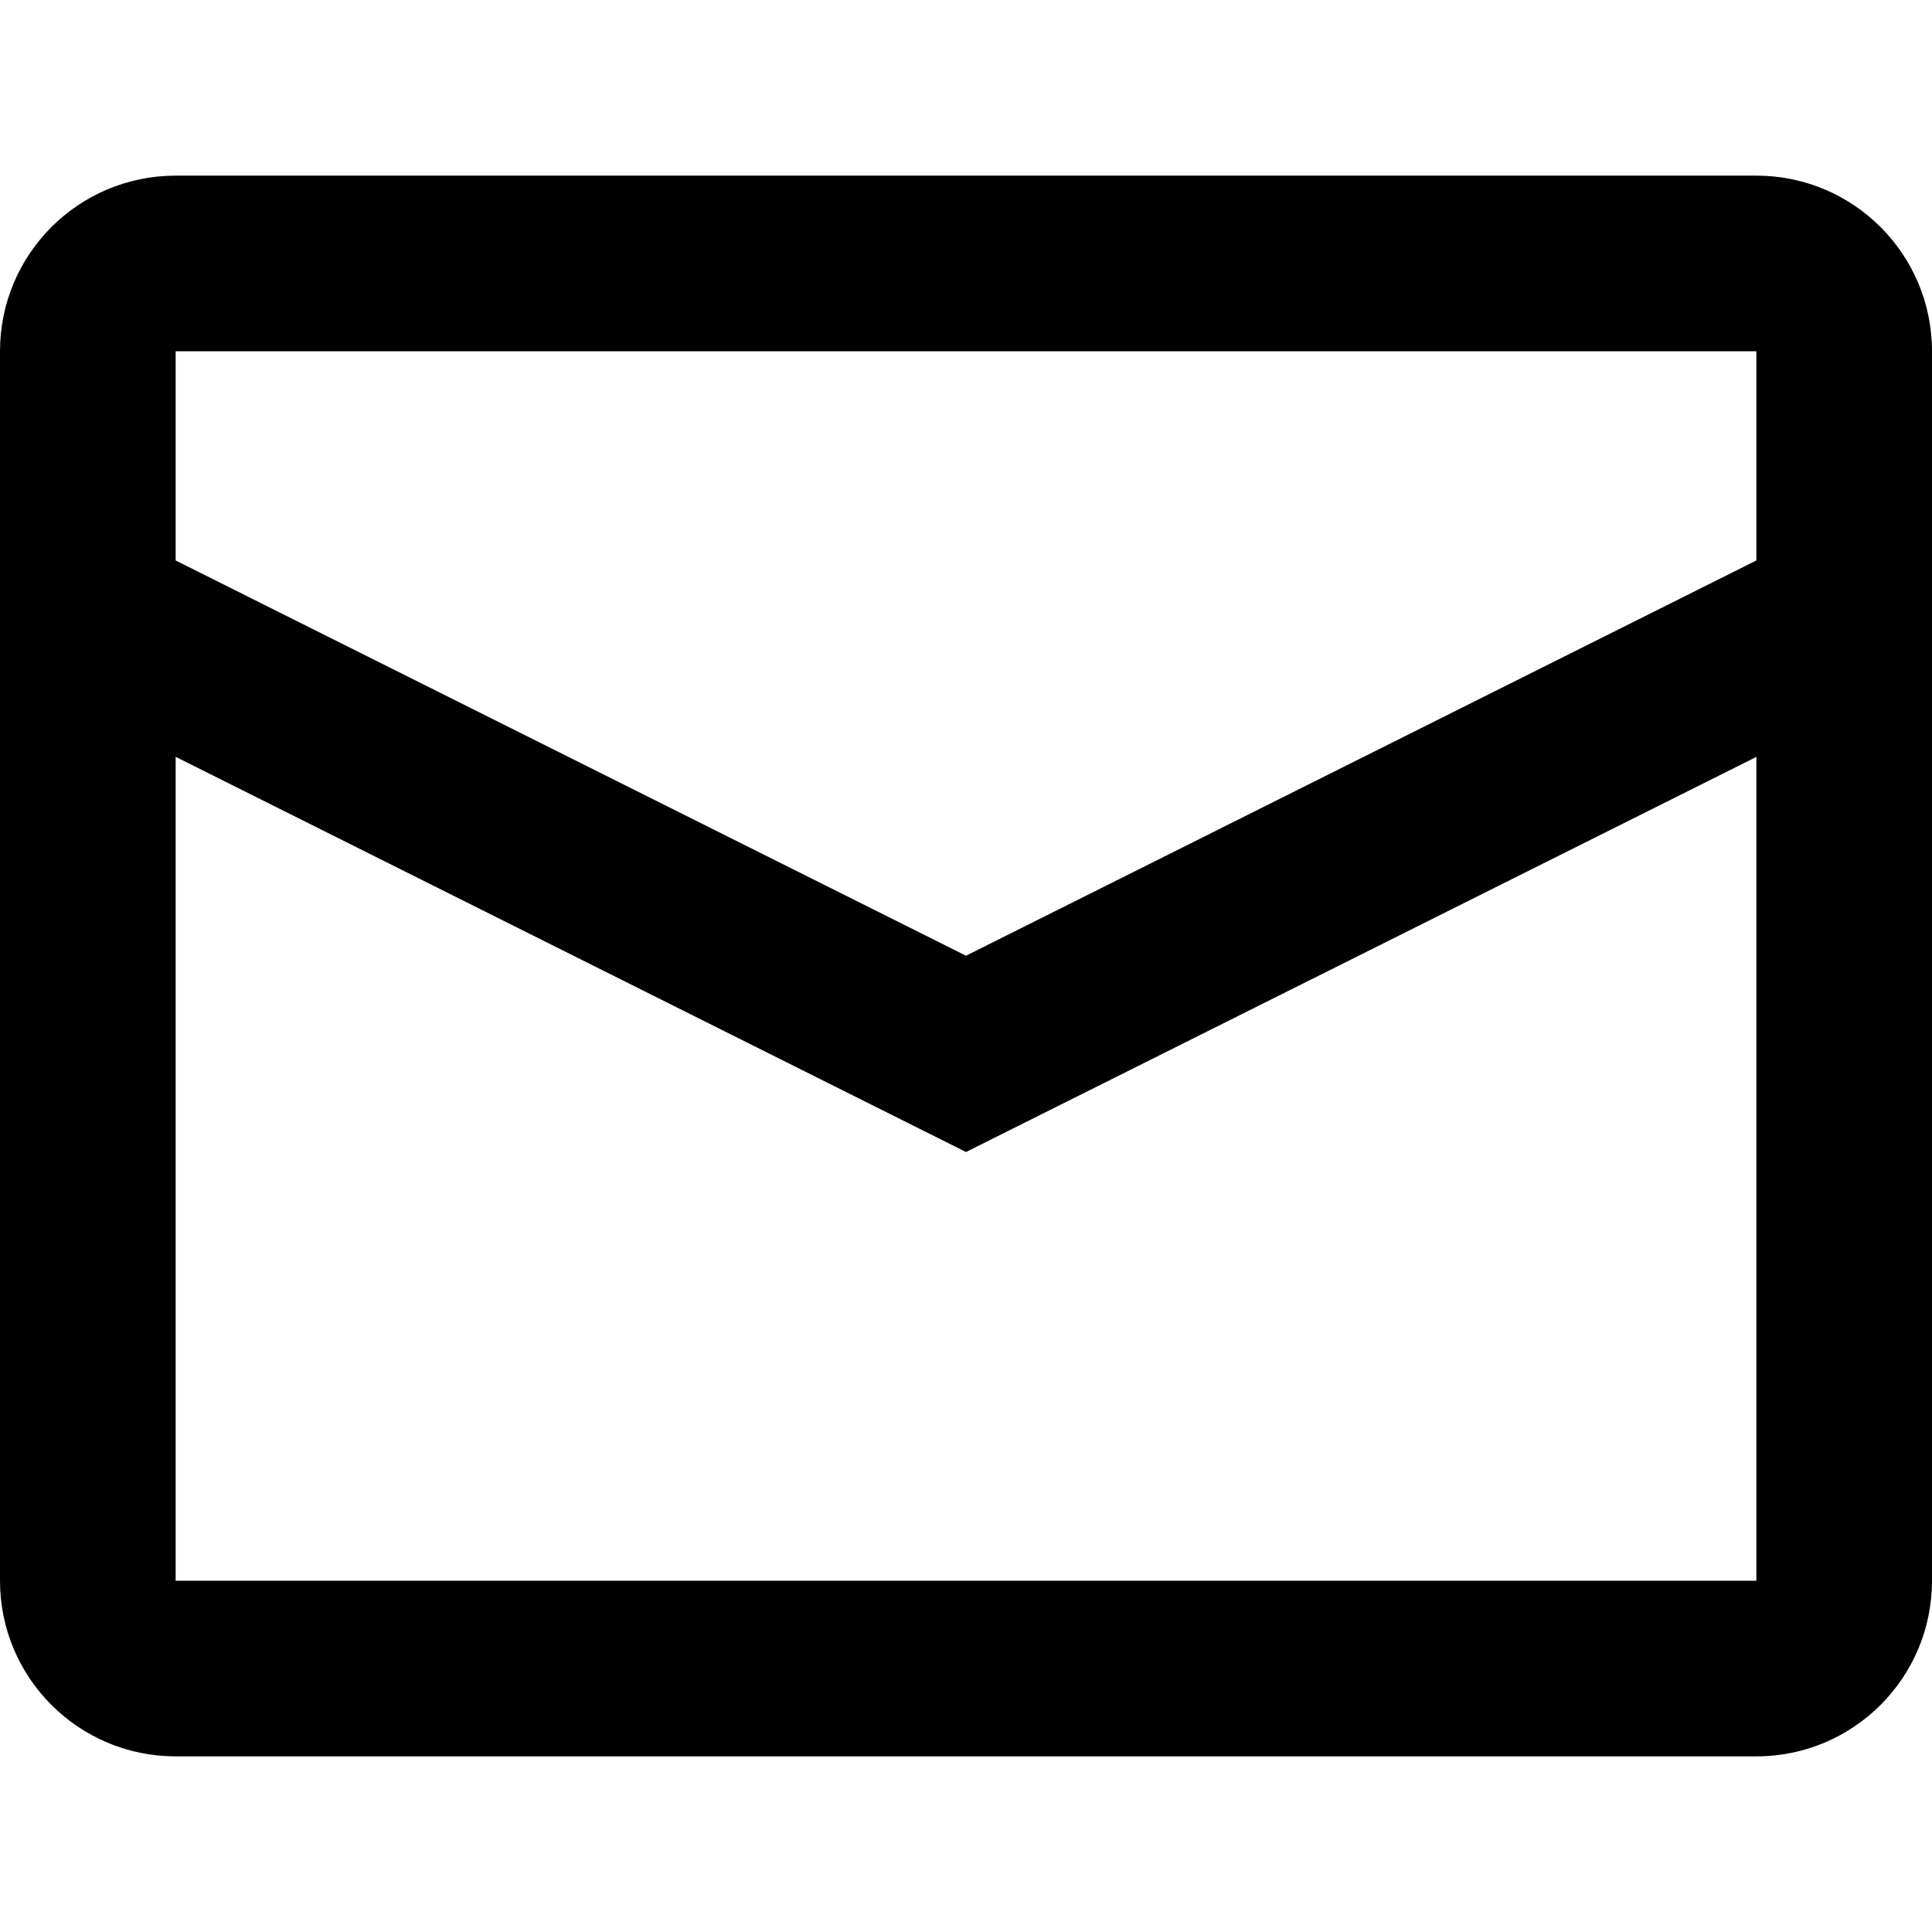 <svg width="22" height="22" viewBox="0 0 22 22" fill="none" xmlns="http://www.w3.org/2000/svg">
<path fill-rule="evenodd" clip-rule="evenodd" d="M2 2H20C21.105 2 22 2.895 22 4V18C22 19.105 21.105 20 20 20H2C0.895 20 0 19.105 0 18V4C0 2.895 0.895 2 2 2ZM2 8.618V18H20V8.619L11 13.118L2 8.618ZM2 6.382L11 10.883L20 6.382V4H2V6.382Z" fill="black"/>
</svg>
